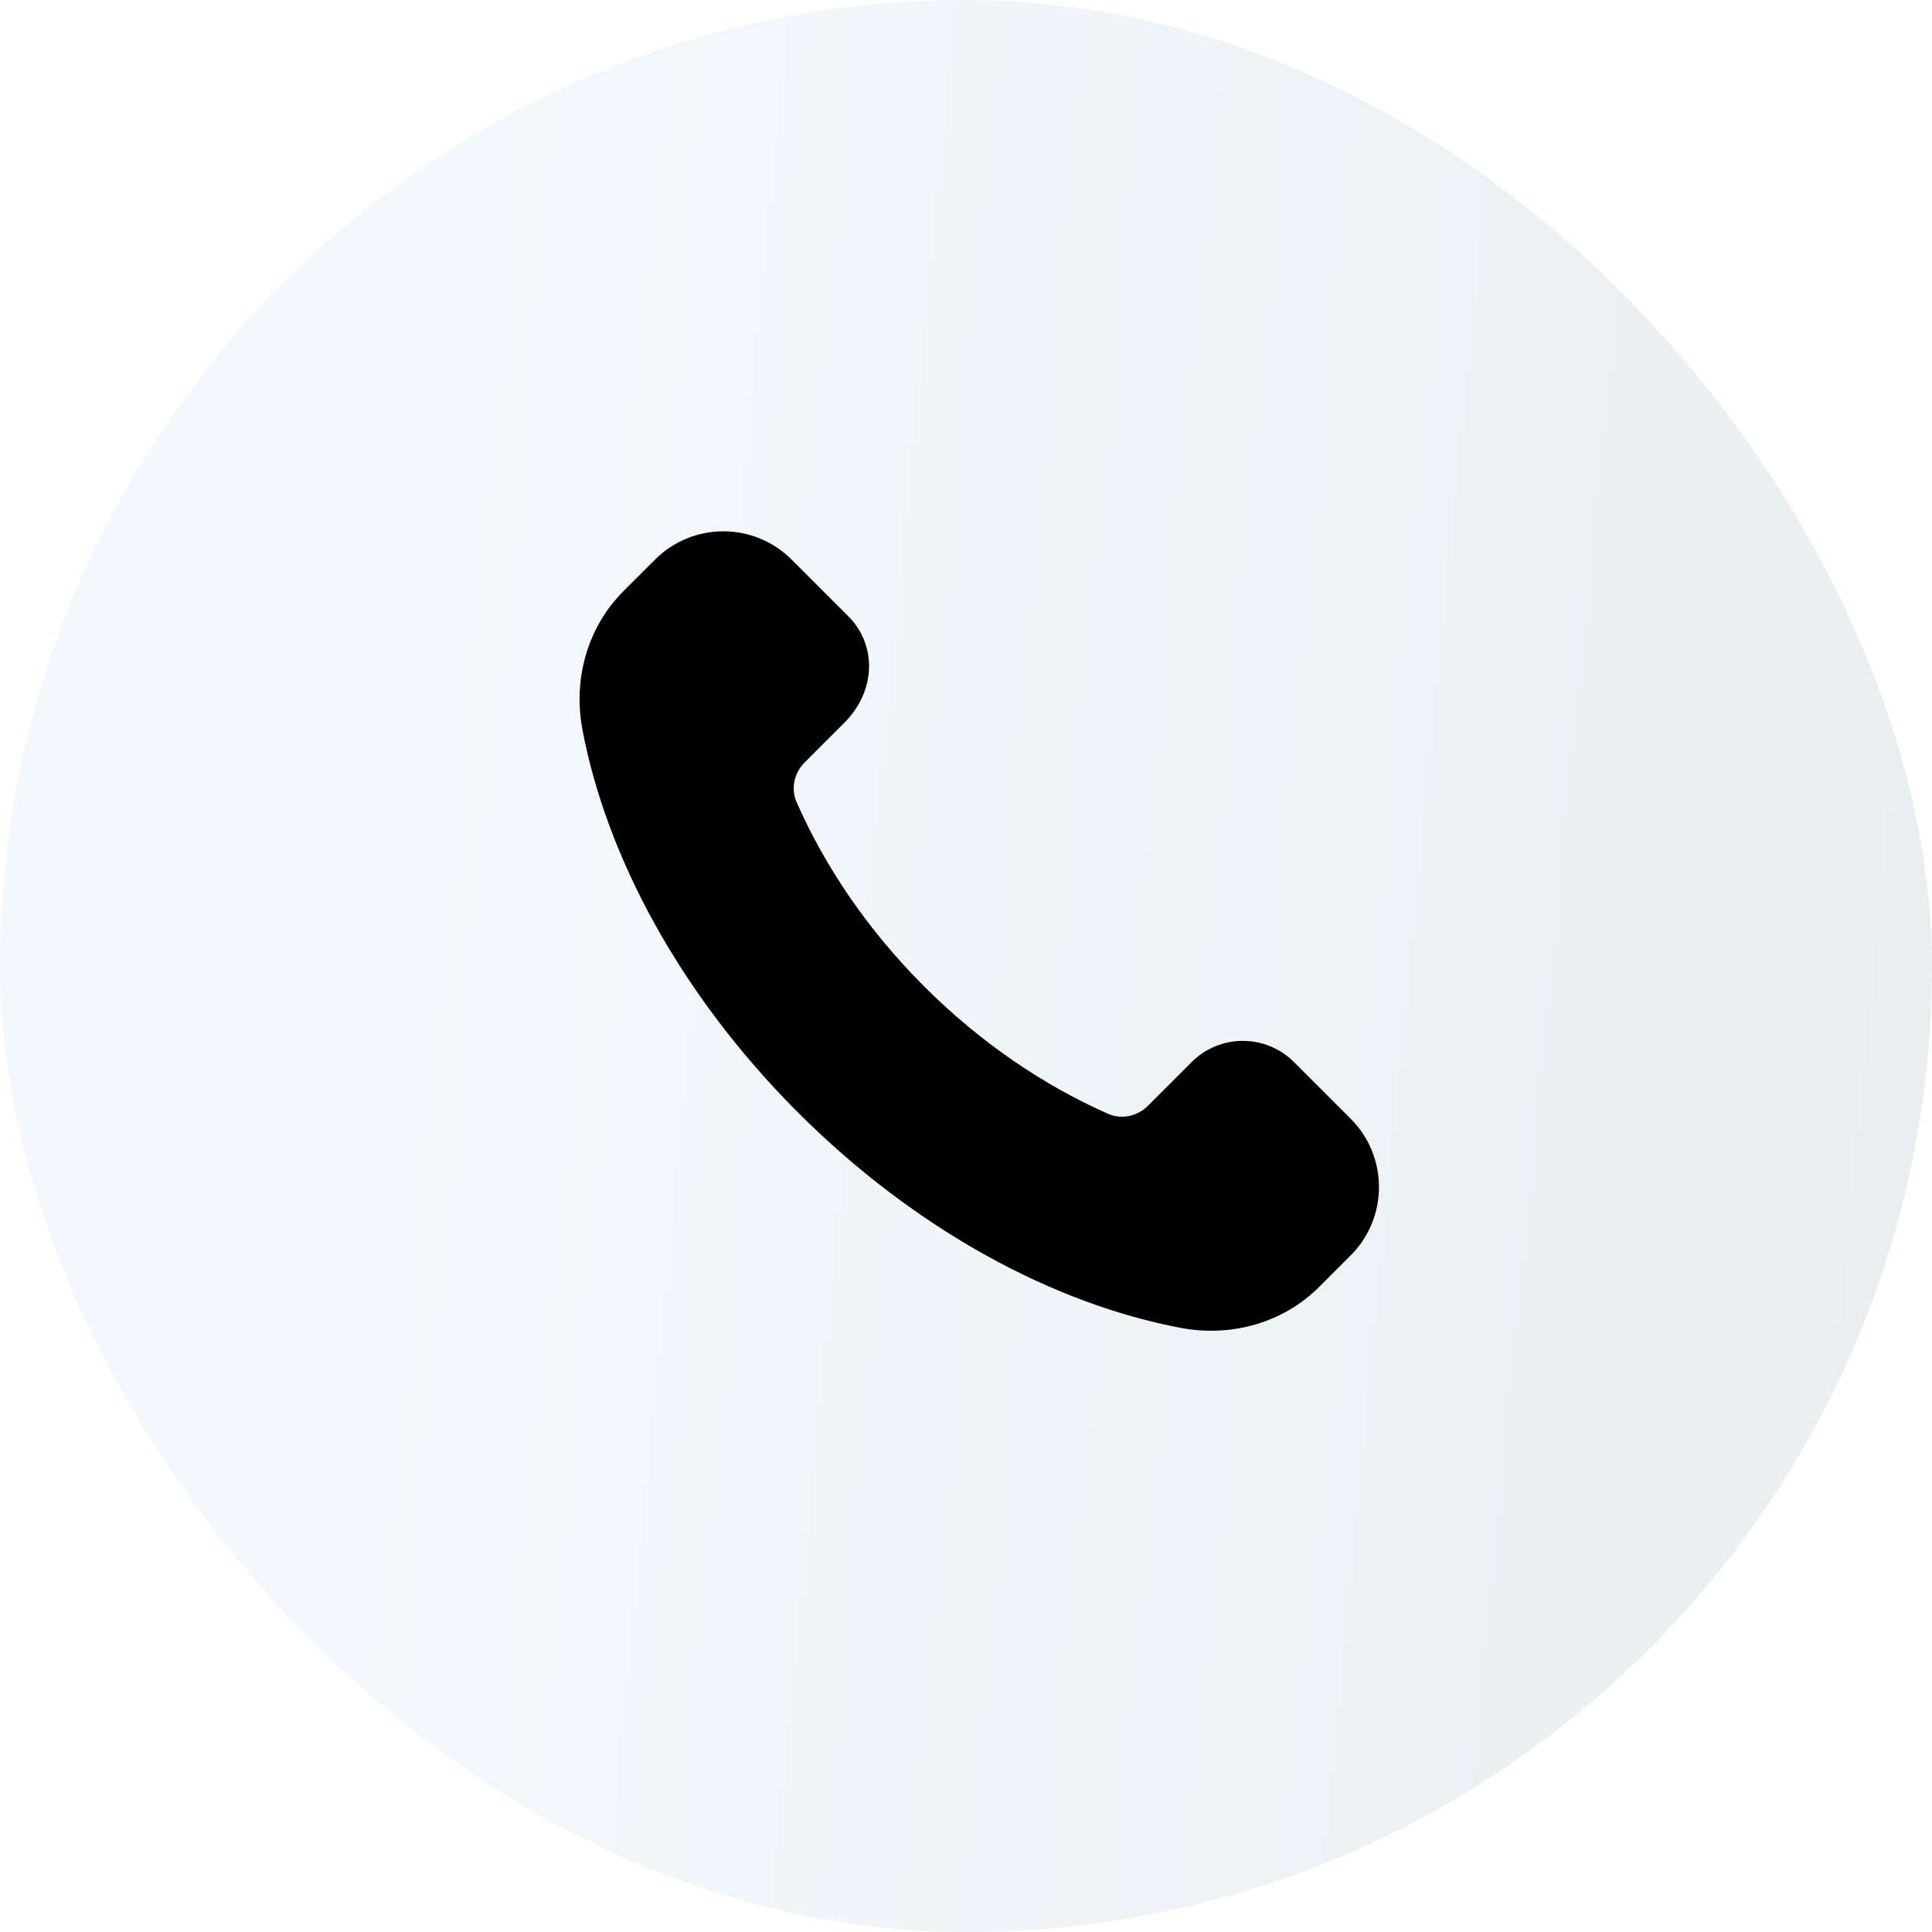 <svg width="40" height="40" viewBox="0 0 40 40" fill="none" xmlns="http://www.w3.org/2000/svg">
<rect width="40" height="40" rx="20" fill="url(#paint0_linear_306_1875)" fill-opacity="0.15"/>
<path d="M19.131 20.42C17.962 19.25 17.079 17.94 16.494 16.611C16.369 16.33 16.442 16.001 16.66 15.784L17.479 14.966C18.149 14.295 18.149 13.346 17.564 12.76L16.39 11.586C15.608 10.805 14.342 10.805 13.562 11.586L12.909 12.238C12.168 12.979 11.86 14.048 12.059 15.108C12.553 17.721 14.072 20.582 16.52 23.031C18.97 25.48 21.831 26.998 24.444 27.492C25.503 27.692 26.573 27.383 27.314 26.642L27.965 25.991C28.745 25.21 28.745 23.944 27.965 23.163L26.791 21.99C26.206 21.404 25.256 21.404 24.671 21.99L23.767 22.894C23.55 23.111 23.221 23.184 22.941 23.06C21.611 22.473 20.302 21.59 19.131 20.42Z" fill="black"/>
<defs>
<linearGradient id="paint0_linear_306_1875" x1="9.142" y1="2.927" x2="42.781" y2="6.188" gradientUnits="userSpaceOnUse">
<stop stop-color="#AAD7EA"/>
<stop offset="1" stop-color="#698C9B"/>
</linearGradient>
</defs>
</svg>
